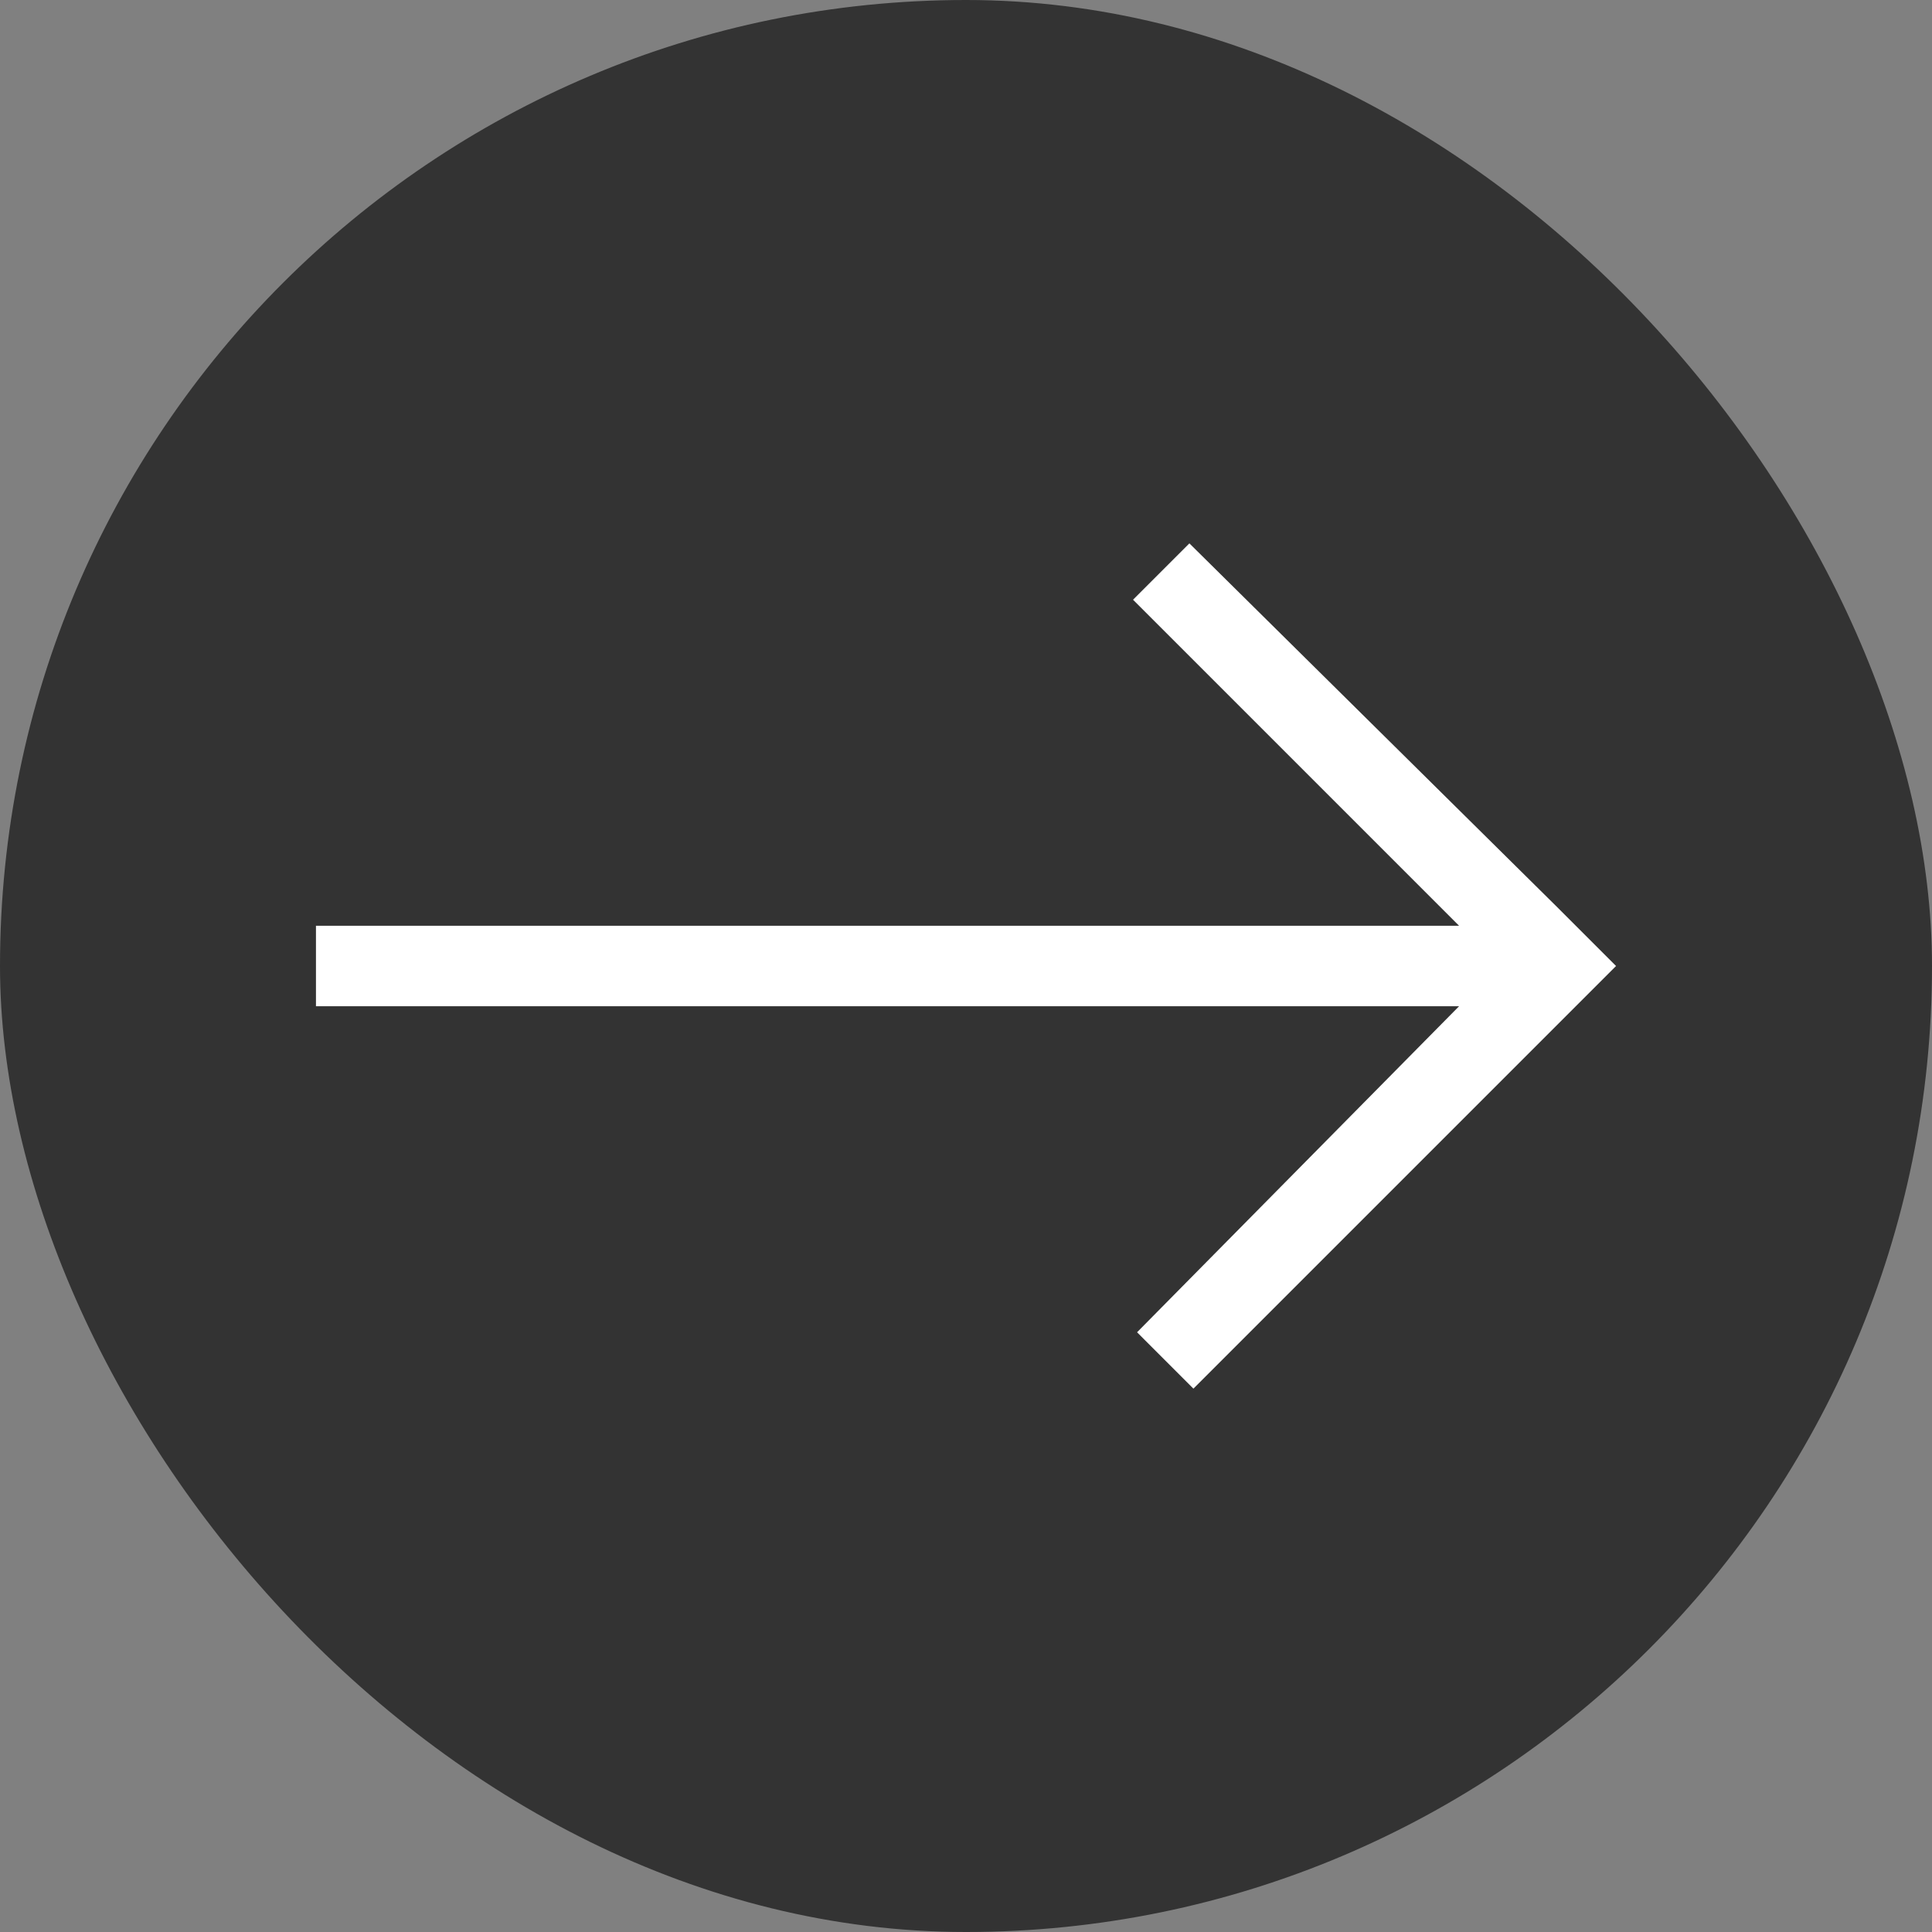 <svg width="48" height="48" viewBox="0 0 48 48" fill="none" xmlns="http://www.w3.org/2000/svg">
    <rect x="0" y="0" width="48" height="48" fill="#808080" stroke="none"/>
    <rect x="48" y="48" width="48" height="48" rx="24" transform="rotate(-180 48 48)" fill="#333333"/>
    <path d="M36.25 25L28.25 33.1L29.65 34.5L40.15 24L38.65 22.5L29.55 13.5L28.15 14.9L36.25 23L7.85 23L7.85 25L36.25 25Z" fill="white"/>
</svg>
